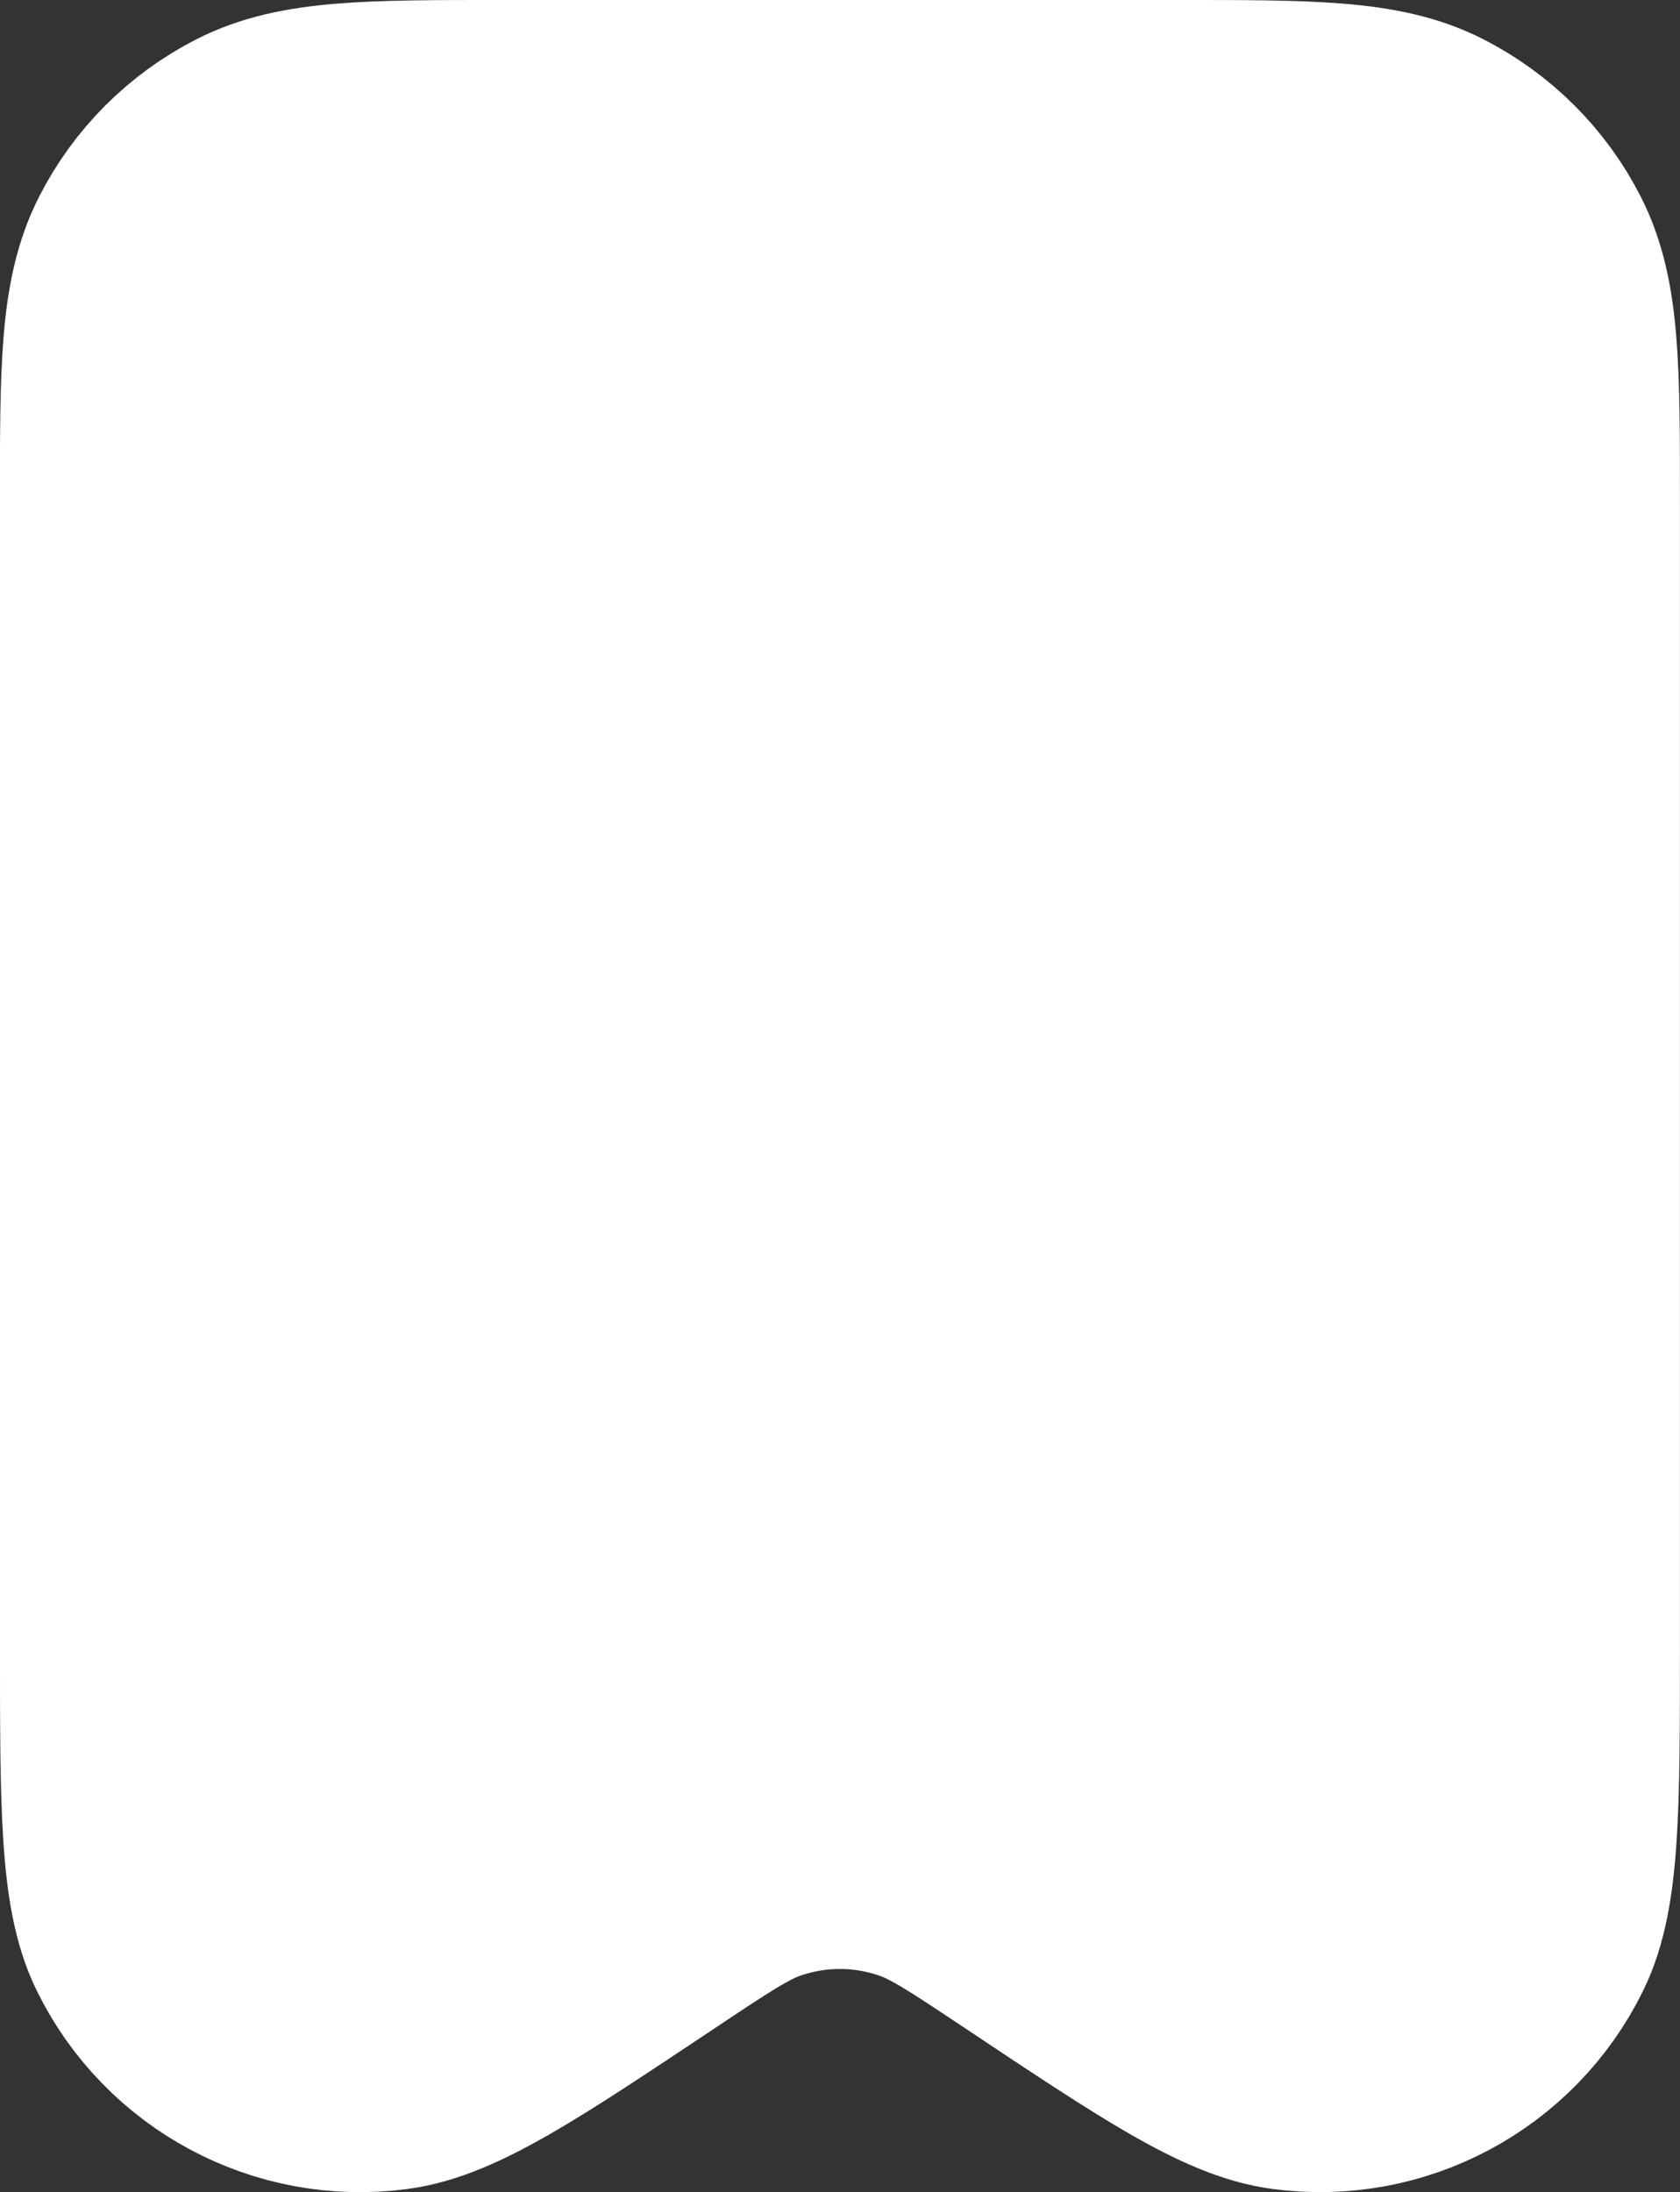 <?xml version="1.0" encoding="UTF-8"?>
<svg id="Calque_1" data-name="Calque 1" xmlns="http://www.w3.org/2000/svg" viewBox="0 0 466.67 608.77">
  <rect x="0" y="0" width="466.67" height="608.77" fill="#333333" stroke="none"/>
  <defs>
    <style>
      .cls-1 {
        fill: #fff;
        stroke: #fff;
        stroke-linecap: round;
        stroke-linejoin: round;
        stroke-width: 66.67px;
      }
    </style>
  </defs>
  <g id="Interface_Bookmark" data-name="Interface / Bookmark">
    <path id="Vector" class="cls-1" d="m33.33,140.01v316.17c0,45.37,0,68.05,6.8,81.93,12.61,25.73,40.25,40.52,68.65,36.74,15.32-2.04,34.2-14.62,71.95-39.79l.09-.06c14.96-9.97,22.44-14.96,30.27-17.73,14.37-5.08,30.06-5.08,44.43,0,7.84,2.77,15.35,7.78,30.38,17.79,37.75,25.17,56.65,37.74,71.97,39.78,28.4,3.78,56.04-11,68.65-36.73,6.8-13.88,6.8-36.57,6.8-81.93V139.9c0-37.26,0-55.92-7.26-70.17-6.39-12.54-16.62-22.74-29.16-29.13-14.26-7.27-32.9-7.27-70.24-7.27h-186.67c-37.34,0-56.02,0-70.28,7.27-12.54,6.39-22.74,16.58-29.13,29.13-7.27,14.26-7.27,32.94-7.27,70.28Z"/>
  </g>
</svg>